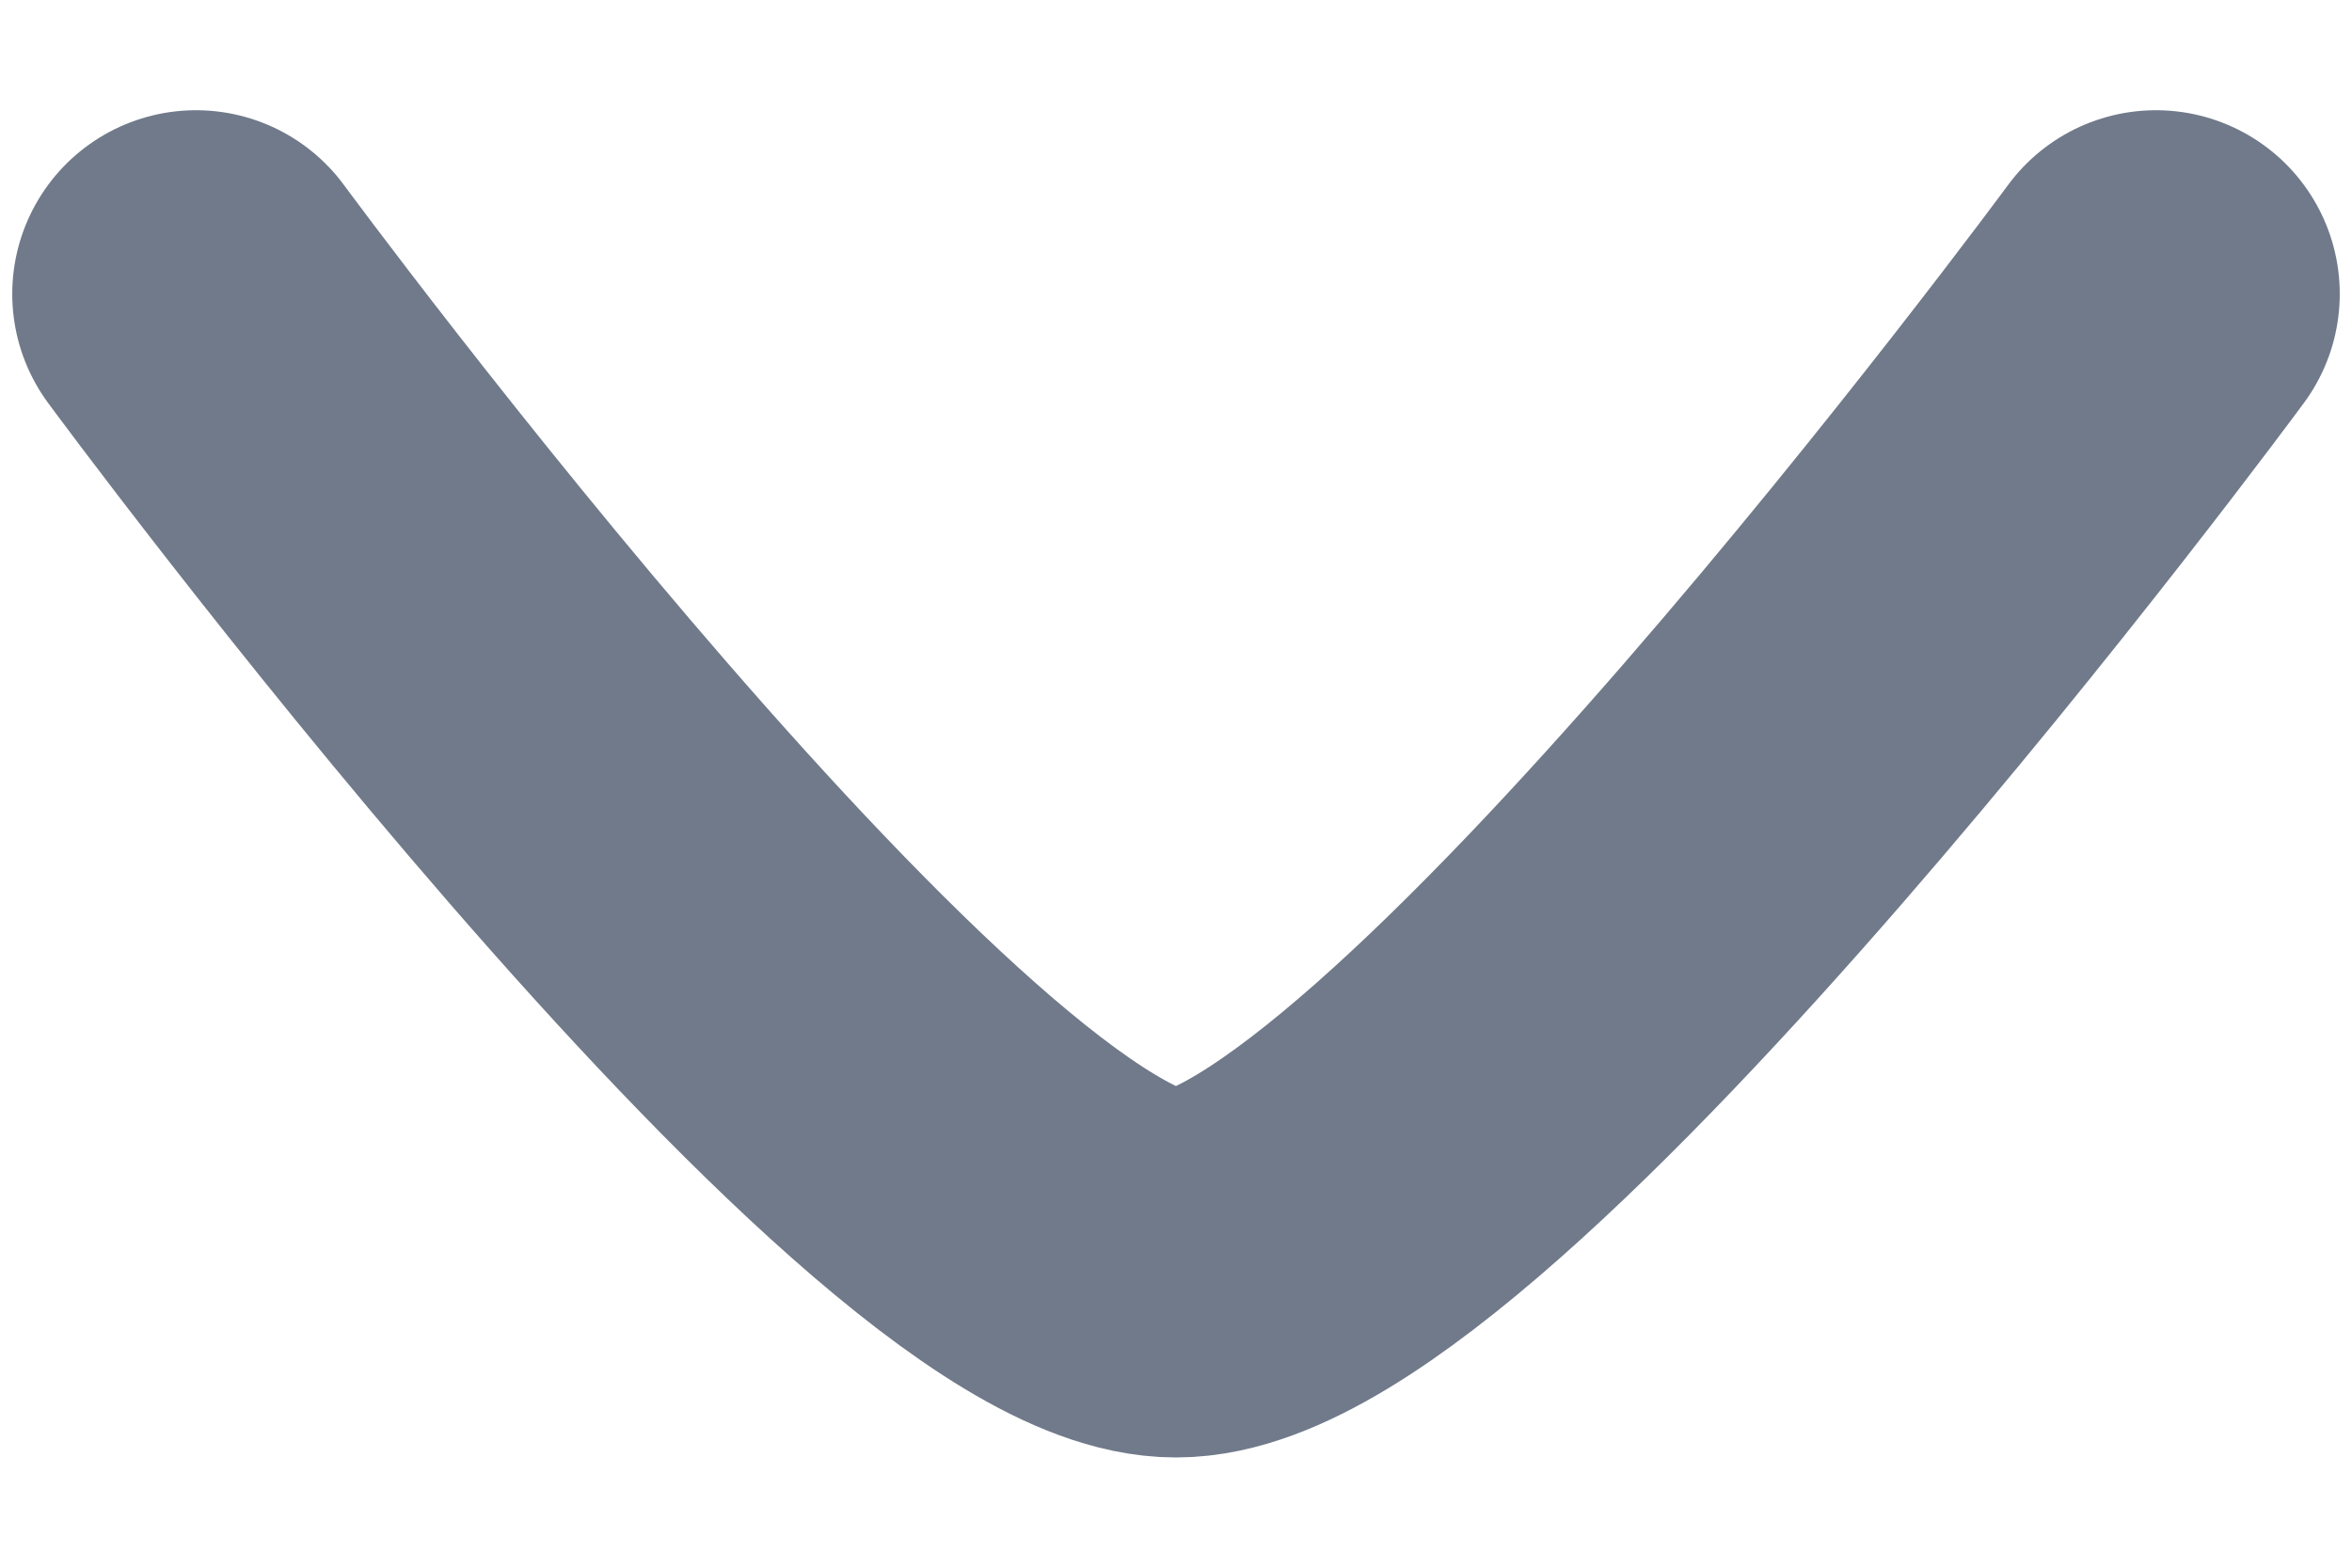 <svg width="12" height="8" viewBox="0 0 12 8" fill="none" xmlns="http://www.w3.org/2000/svg">
<path d="M11 1.5C11 1.5 7.317 6.5 6 6.5C4.682 6.5 1 1.5 1 1.5" stroke="#707A8A" stroke-width="1.875" stroke-linecap="round" stroke-linejoin="round"/>
</svg>

